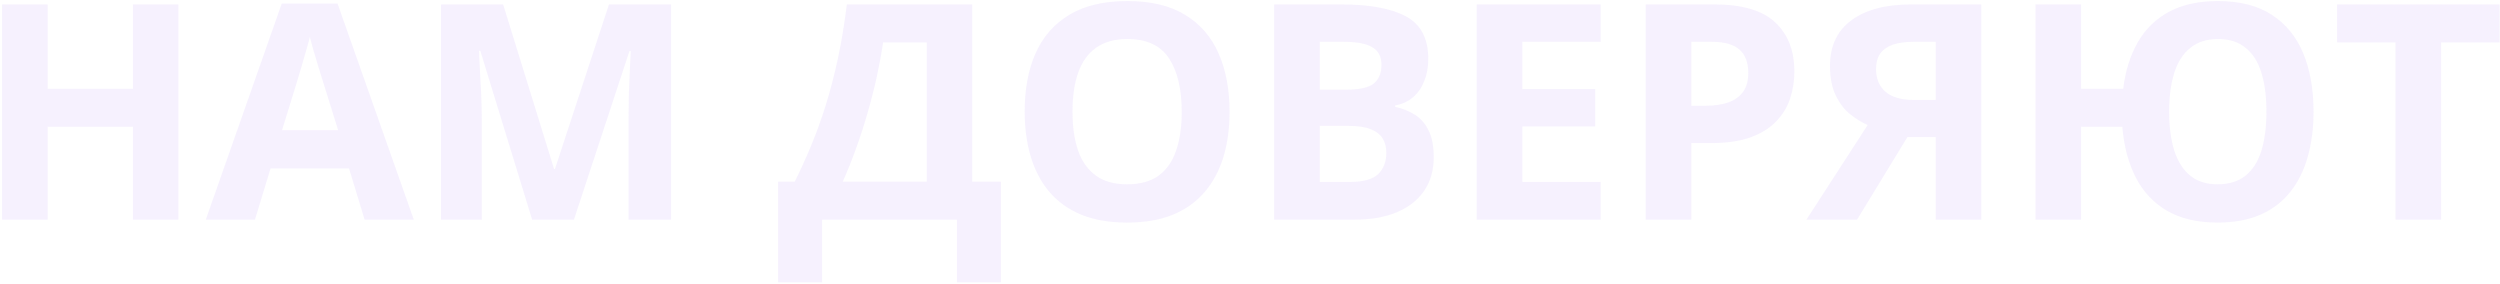 <svg width="1161" height="132" viewBox="0 0 1161 132" fill="none" xmlns="http://www.w3.org/2000/svg">
<path d="M82.856 102H61.732V58.865H22.152V102H0.961V2.059H22.152V41.228H61.732V2.059H82.856V102ZM169.33 102L162.084 78.211H125.648L118.402 102H95.57L130.844 1.648H156.752L192.162 102H169.33ZM157.025 60.438L149.779 37.195C149.324 35.646 148.708 33.663 147.934 31.248C147.204 28.787 146.452 26.303 145.678 23.797C144.949 21.245 144.356 19.035 143.9 17.166C143.445 19.035 142.807 21.359 141.986 24.139C141.212 26.873 140.46 29.471 139.73 31.932C139.001 34.393 138.477 36.147 138.158 37.195L130.98 60.438H157.025ZM247.123 102L223.061 23.592H222.445C222.536 25.46 222.673 28.286 222.855 32.068C223.083 35.805 223.288 39.793 223.471 44.031C223.653 48.27 223.744 52.098 223.744 55.516V102H204.809V2.059H233.656L257.309 78.484H257.719L282.807 2.059H311.654V102H291.898V54.695C291.898 51.551 291.944 47.928 292.035 43.826C292.172 39.725 292.331 35.828 292.514 32.137C292.696 28.4 292.833 25.597 292.924 23.729H292.309L266.537 102H247.123ZM451.518 2.059V84.363H464.848V131.121H444.408V102H381.791V131.121H361.352V84.363H369.076C371.674 79.168 374.18 73.676 376.596 67.889C379.011 62.101 381.267 55.88 383.363 49.227C385.46 42.573 387.351 35.35 389.037 27.557C390.723 19.764 392.136 11.264 393.275 2.059H451.518ZM430.395 19.695H410.092C409.408 24.526 408.474 29.676 407.289 35.145C406.104 40.613 404.691 46.196 403.051 51.893C401.456 57.544 399.656 63.126 397.65 68.641C395.691 74.155 393.594 79.396 391.361 84.363H430.395V19.695ZM571.01 51.893C571.01 59.594 570.053 66.613 568.139 72.947C566.225 79.236 563.308 84.659 559.389 89.217C555.515 93.774 550.593 97.283 544.623 99.744C538.653 102.16 531.589 103.367 523.432 103.367C515.274 103.367 508.21 102.16 502.24 99.744C496.27 97.283 491.326 93.774 487.406 89.217C483.533 84.659 480.639 79.213 478.725 72.879C476.811 66.544 475.854 59.503 475.854 51.756C475.854 41.411 477.54 32.41 480.912 24.754C484.33 17.052 489.571 11.082 496.635 6.844C503.699 2.605 512.676 0.486 523.568 0.486C534.415 0.486 543.324 2.605 550.297 6.844C557.315 11.082 562.51 17.052 565.883 24.754C569.301 32.456 571.01 41.502 571.01 51.893ZM498.07 51.893C498.07 58.865 498.936 64.881 500.668 69.939C502.445 74.953 505.202 78.826 508.939 81.561C512.676 84.249 517.507 85.594 523.432 85.594C529.447 85.594 534.324 84.249 538.061 81.561C541.798 78.826 544.509 74.953 546.195 69.939C547.927 64.881 548.793 58.865 548.793 51.893C548.793 41.411 546.833 33.162 542.914 27.146C538.995 21.131 532.546 18.123 523.568 18.123C517.598 18.123 512.722 19.49 508.939 22.225C505.202 24.913 502.445 28.787 500.668 33.846C498.936 38.859 498.07 44.874 498.07 51.893ZM591.723 2.059H622.826C636.133 2.059 646.205 3.927 653.041 7.664C659.877 11.401 663.295 17.963 663.295 27.352C663.295 31.134 662.68 34.552 661.449 37.605C660.264 40.659 658.533 43.165 656.254 45.125C653.975 47.085 651.195 48.361 647.914 48.953V49.637C651.241 50.32 654.249 51.505 656.938 53.191C659.626 54.832 661.768 57.247 663.363 60.438C665.004 63.582 665.824 67.775 665.824 73.016C665.824 79.077 664.343 84.272 661.381 88.602C658.419 92.931 654.18 96.258 648.666 98.582C643.197 100.861 636.68 102 629.115 102H591.723V2.059ZM612.914 41.639H625.219C631.371 41.639 635.632 40.682 638.002 38.768C640.372 36.808 641.557 33.937 641.557 30.154C641.557 26.326 640.144 23.592 637.318 21.951C634.538 20.265 630.118 19.422 624.057 19.422H612.914V41.639ZM612.914 58.455V84.5H626.723C633.103 84.5 637.546 83.269 640.053 80.809C642.559 78.348 643.812 75.044 643.812 70.897C643.812 68.436 643.266 66.271 642.172 64.402C641.078 62.534 639.232 61.075 636.635 60.027C634.083 58.979 630.551 58.455 626.039 58.455H612.914ZM743.344 102H685.785V2.059H743.344V19.422H706.977V41.365H740.814V58.728H706.977V84.5H743.344V102ZM796.186 2.059C809.083 2.059 818.493 4.839 824.418 10.398C830.342 15.913 833.305 23.523 833.305 33.23C833.305 37.605 832.644 41.798 831.322 45.809C830.001 49.773 827.836 53.305 824.828 56.404C821.866 59.503 817.901 61.964 812.934 63.787C807.966 65.564 801.837 66.453 794.545 66.453H785.453V102H764.262V2.059H796.186ZM795.092 19.422H785.453V49.09H792.426C796.391 49.09 799.831 48.566 802.748 47.518C805.665 46.469 807.921 44.829 809.516 42.596C811.111 40.363 811.908 37.492 811.908 33.982C811.908 29.061 810.541 25.415 807.807 23.045C805.072 20.63 800.834 19.422 795.092 19.422ZM885.805 63.65L862.426 102H838.91L867.348 58.045C864.659 56.906 861.947 55.242 859.213 53.055C856.524 50.867 854.291 47.95 852.514 44.305C850.736 40.613 849.848 36.056 849.848 30.633C849.848 21.381 853.152 14.318 859.76 9.441C866.368 4.52 875.642 2.059 887.582 2.059H920.121V102H898.93V63.65H885.805ZM898.93 19.422H888.471C884.825 19.422 881.703 19.855 879.105 20.721C876.553 21.587 874.594 22.954 873.227 24.822C871.905 26.645 871.244 29.083 871.244 32.137C871.244 36.557 872.702 40.044 875.619 42.596C878.536 45.148 883.002 46.424 889.018 46.424H898.93V19.422ZM1074.41 51.893C1074.41 59.594 1073.5 66.613 1071.67 72.947C1069.9 79.236 1067.18 84.659 1063.54 89.217C1059.89 93.774 1055.27 97.283 1049.66 99.744C1044.06 102.16 1037.45 103.367 1029.84 103.367C1020.54 103.367 1012.73 101.544 1006.39 97.898C1000.1 94.207 995.248 89.034 991.83 82.381C988.412 75.682 986.339 67.843 985.609 58.865H966.469V102H945.277V2.059H966.469V41.228H986.02C987.022 32.934 989.278 25.734 992.787 19.627C996.296 13.52 1001.13 8.803 1007.28 5.477C1013.48 2.15 1021.04 0.486 1029.97 0.486C1040.09 0.486 1048.43 2.605 1054.99 6.844C1061.56 11.082 1066.43 17.052 1069.62 24.754C1072.81 32.456 1074.41 41.502 1074.41 51.893ZM1007.35 51.893C1007.35 58.865 1008.15 64.881 1009.74 69.939C1011.34 74.953 1013.8 78.826 1017.12 81.561C1020.45 84.249 1024.69 85.594 1029.84 85.594C1035.17 85.594 1039.5 84.249 1042.83 81.561C1046.2 78.826 1048.66 74.953 1050.21 69.939C1051.76 64.881 1052.53 58.865 1052.53 51.893C1052.53 44.874 1051.76 38.859 1050.21 33.846C1048.66 28.787 1046.22 24.913 1042.89 22.225C1039.61 19.49 1035.35 18.123 1030.11 18.123C1024.87 18.123 1020.56 19.49 1017.19 22.225C1013.82 24.913 1011.34 28.787 1009.74 33.846C1008.15 38.859 1007.35 44.874 1007.35 51.893ZM1133.68 102H1112.48V19.695H1085.35V2.059H1160.81V19.695H1133.68V102Z" fill="#8B4BED" fill-opacity="0.08"/>
</svg>
